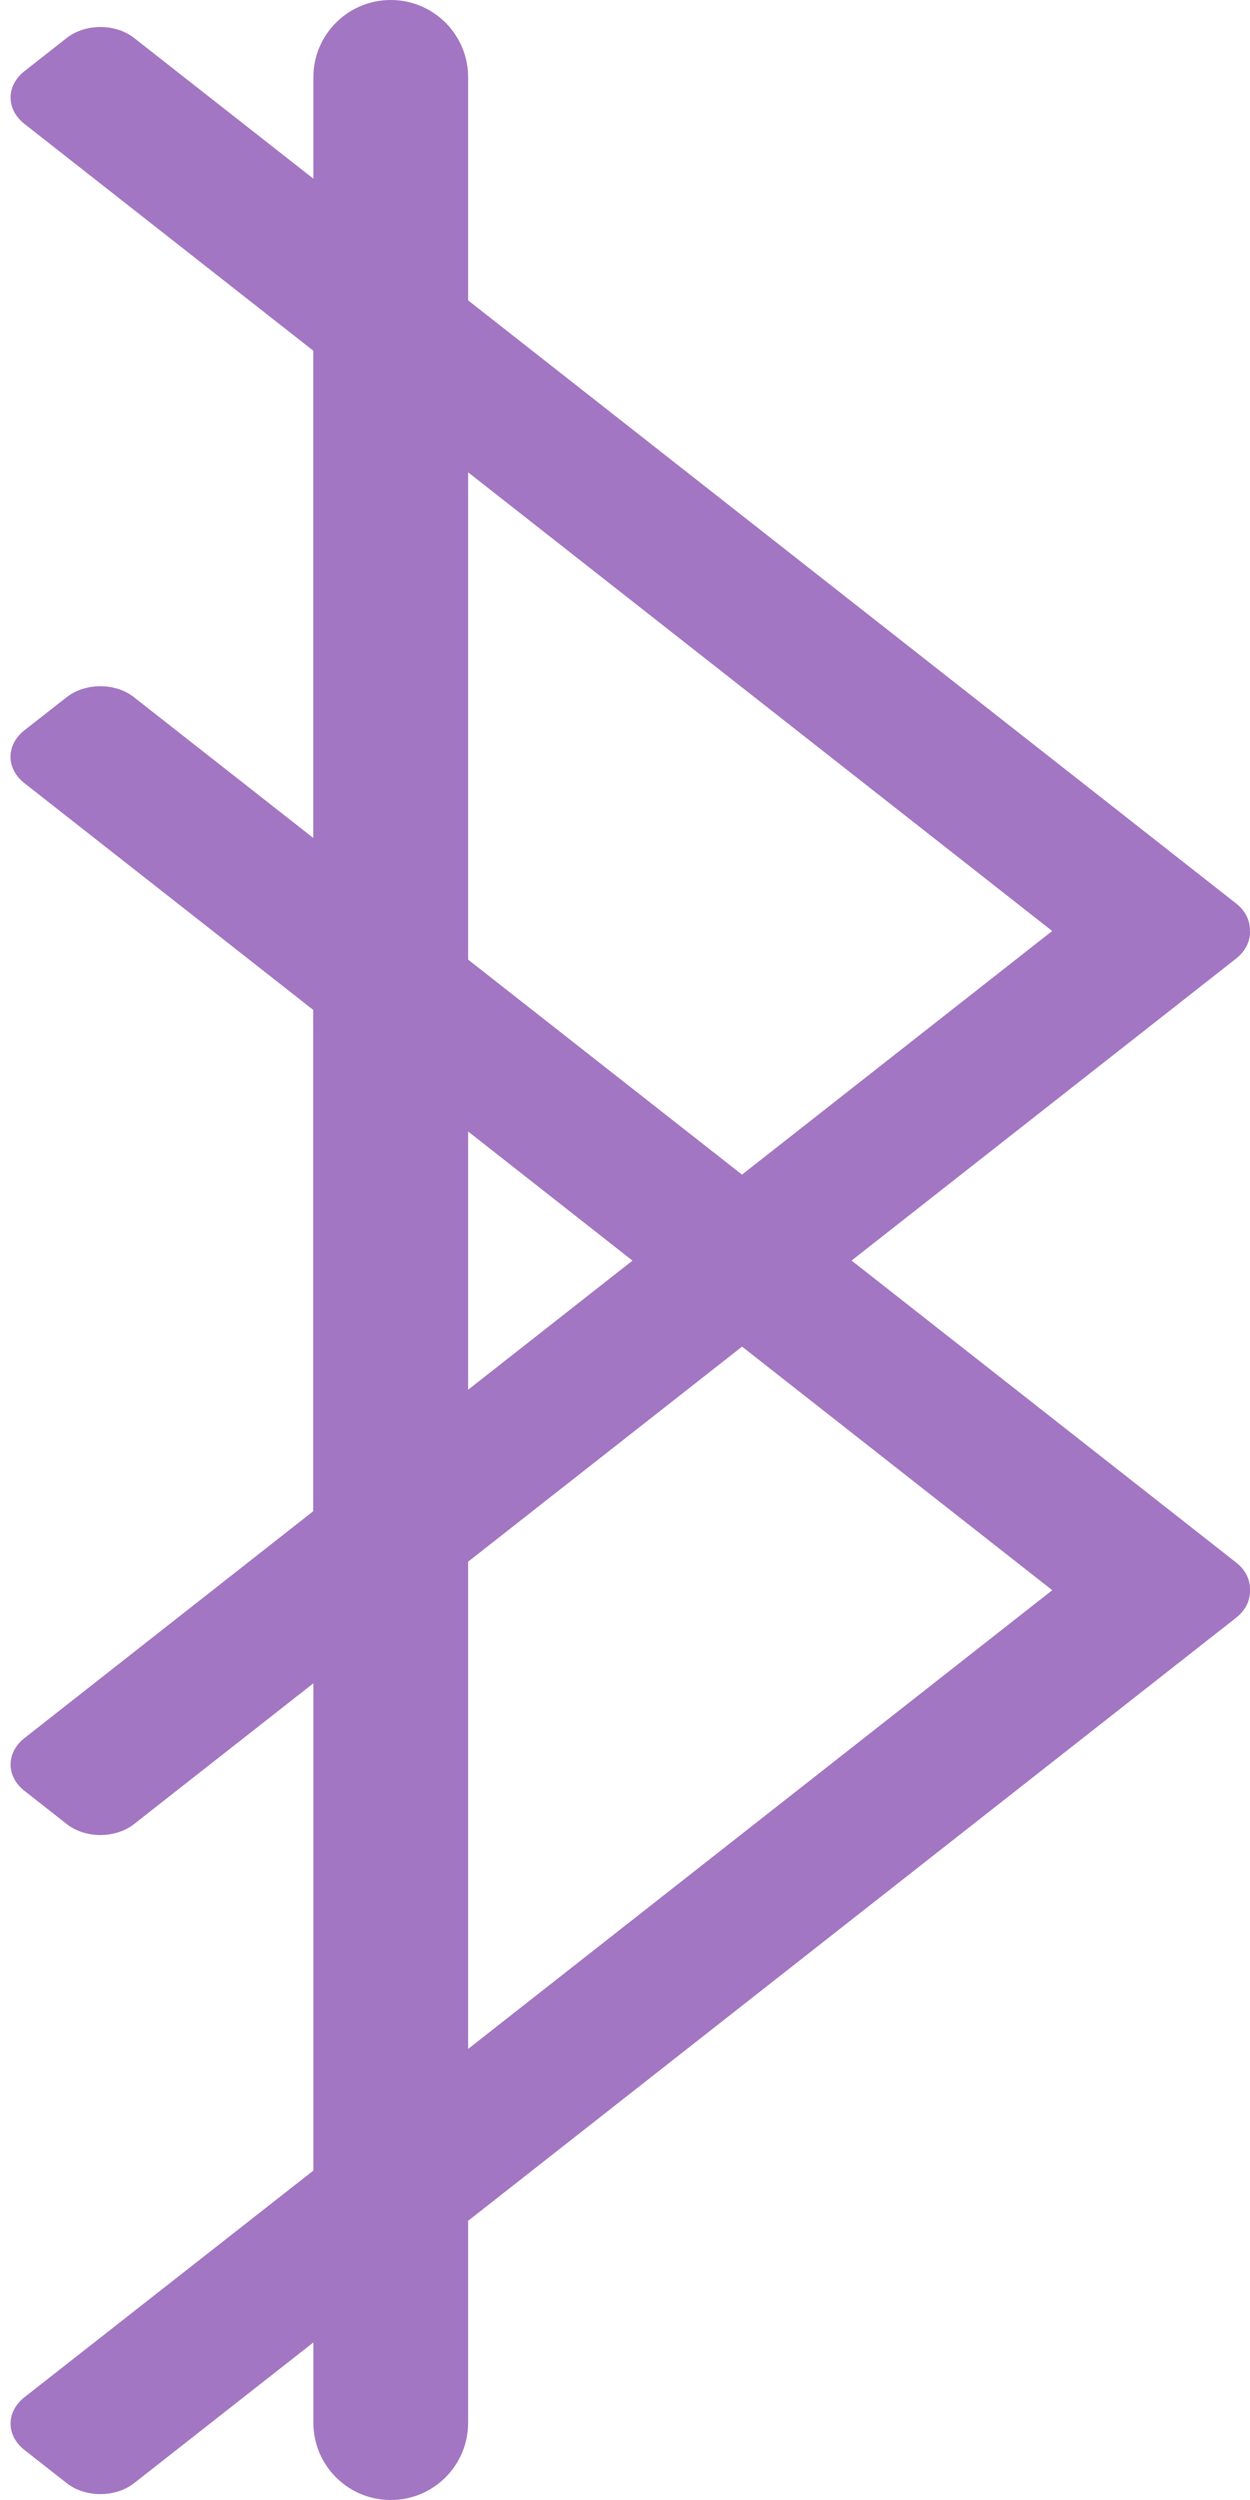 <svg width="20" height="40" viewBox="0 0 20 40" fill="none" xmlns="http://www.w3.org/2000/svg">
<path d="M19.998 14.896C20.004 14.737 19.932 14.576 19.777 14.455L7.49 4.806V1.236C7.49 0.553 6.936 0 6.252 0C5.568 0 5.014 0.553 5.014 1.236V2.859L2.145 0.607C1.848 0.374 1.366 0.374 1.068 0.607L0.392 1.138C0.095 1.371 0.095 1.75 0.392 1.983L5.012 5.611V13.407L2.143 11.155C1.847 10.921 1.365 10.921 1.067 11.155L0.39 11.685C0.094 11.919 0.094 12.297 0.39 12.53L5.011 16.158V24.18L0.392 27.809C0.095 28.043 0.095 28.421 0.392 28.654L1.068 29.185C1.365 29.419 1.847 29.419 2.145 29.185L5.014 26.933V34.729L0.392 38.355C0.095 38.589 0.095 38.967 0.392 39.2L1.068 39.731C1.365 39.964 1.847 39.964 2.145 39.731L5.014 37.479V38.764C5.014 39.447 5.568 40 6.252 40C6.936 40 7.49 39.447 7.49 38.764V35.533L19.779 25.883C19.932 25.762 20.005 25.602 20 25.442C20.005 25.283 19.934 25.122 19.779 25.001L13.625 20.169L19.779 15.336C19.932 15.215 20.005 15.054 20 14.895L19.998 14.896ZM7.49 18.104L10.12 20.17L7.49 22.236V18.104ZM16.835 25.444L7.49 32.783V24.987L11.873 21.546L16.837 25.444H16.835ZM7.49 15.353V7.557L16.835 14.896L11.872 18.794L7.489 15.353H7.49Z" fill="#A276C2"/>
</svg>
